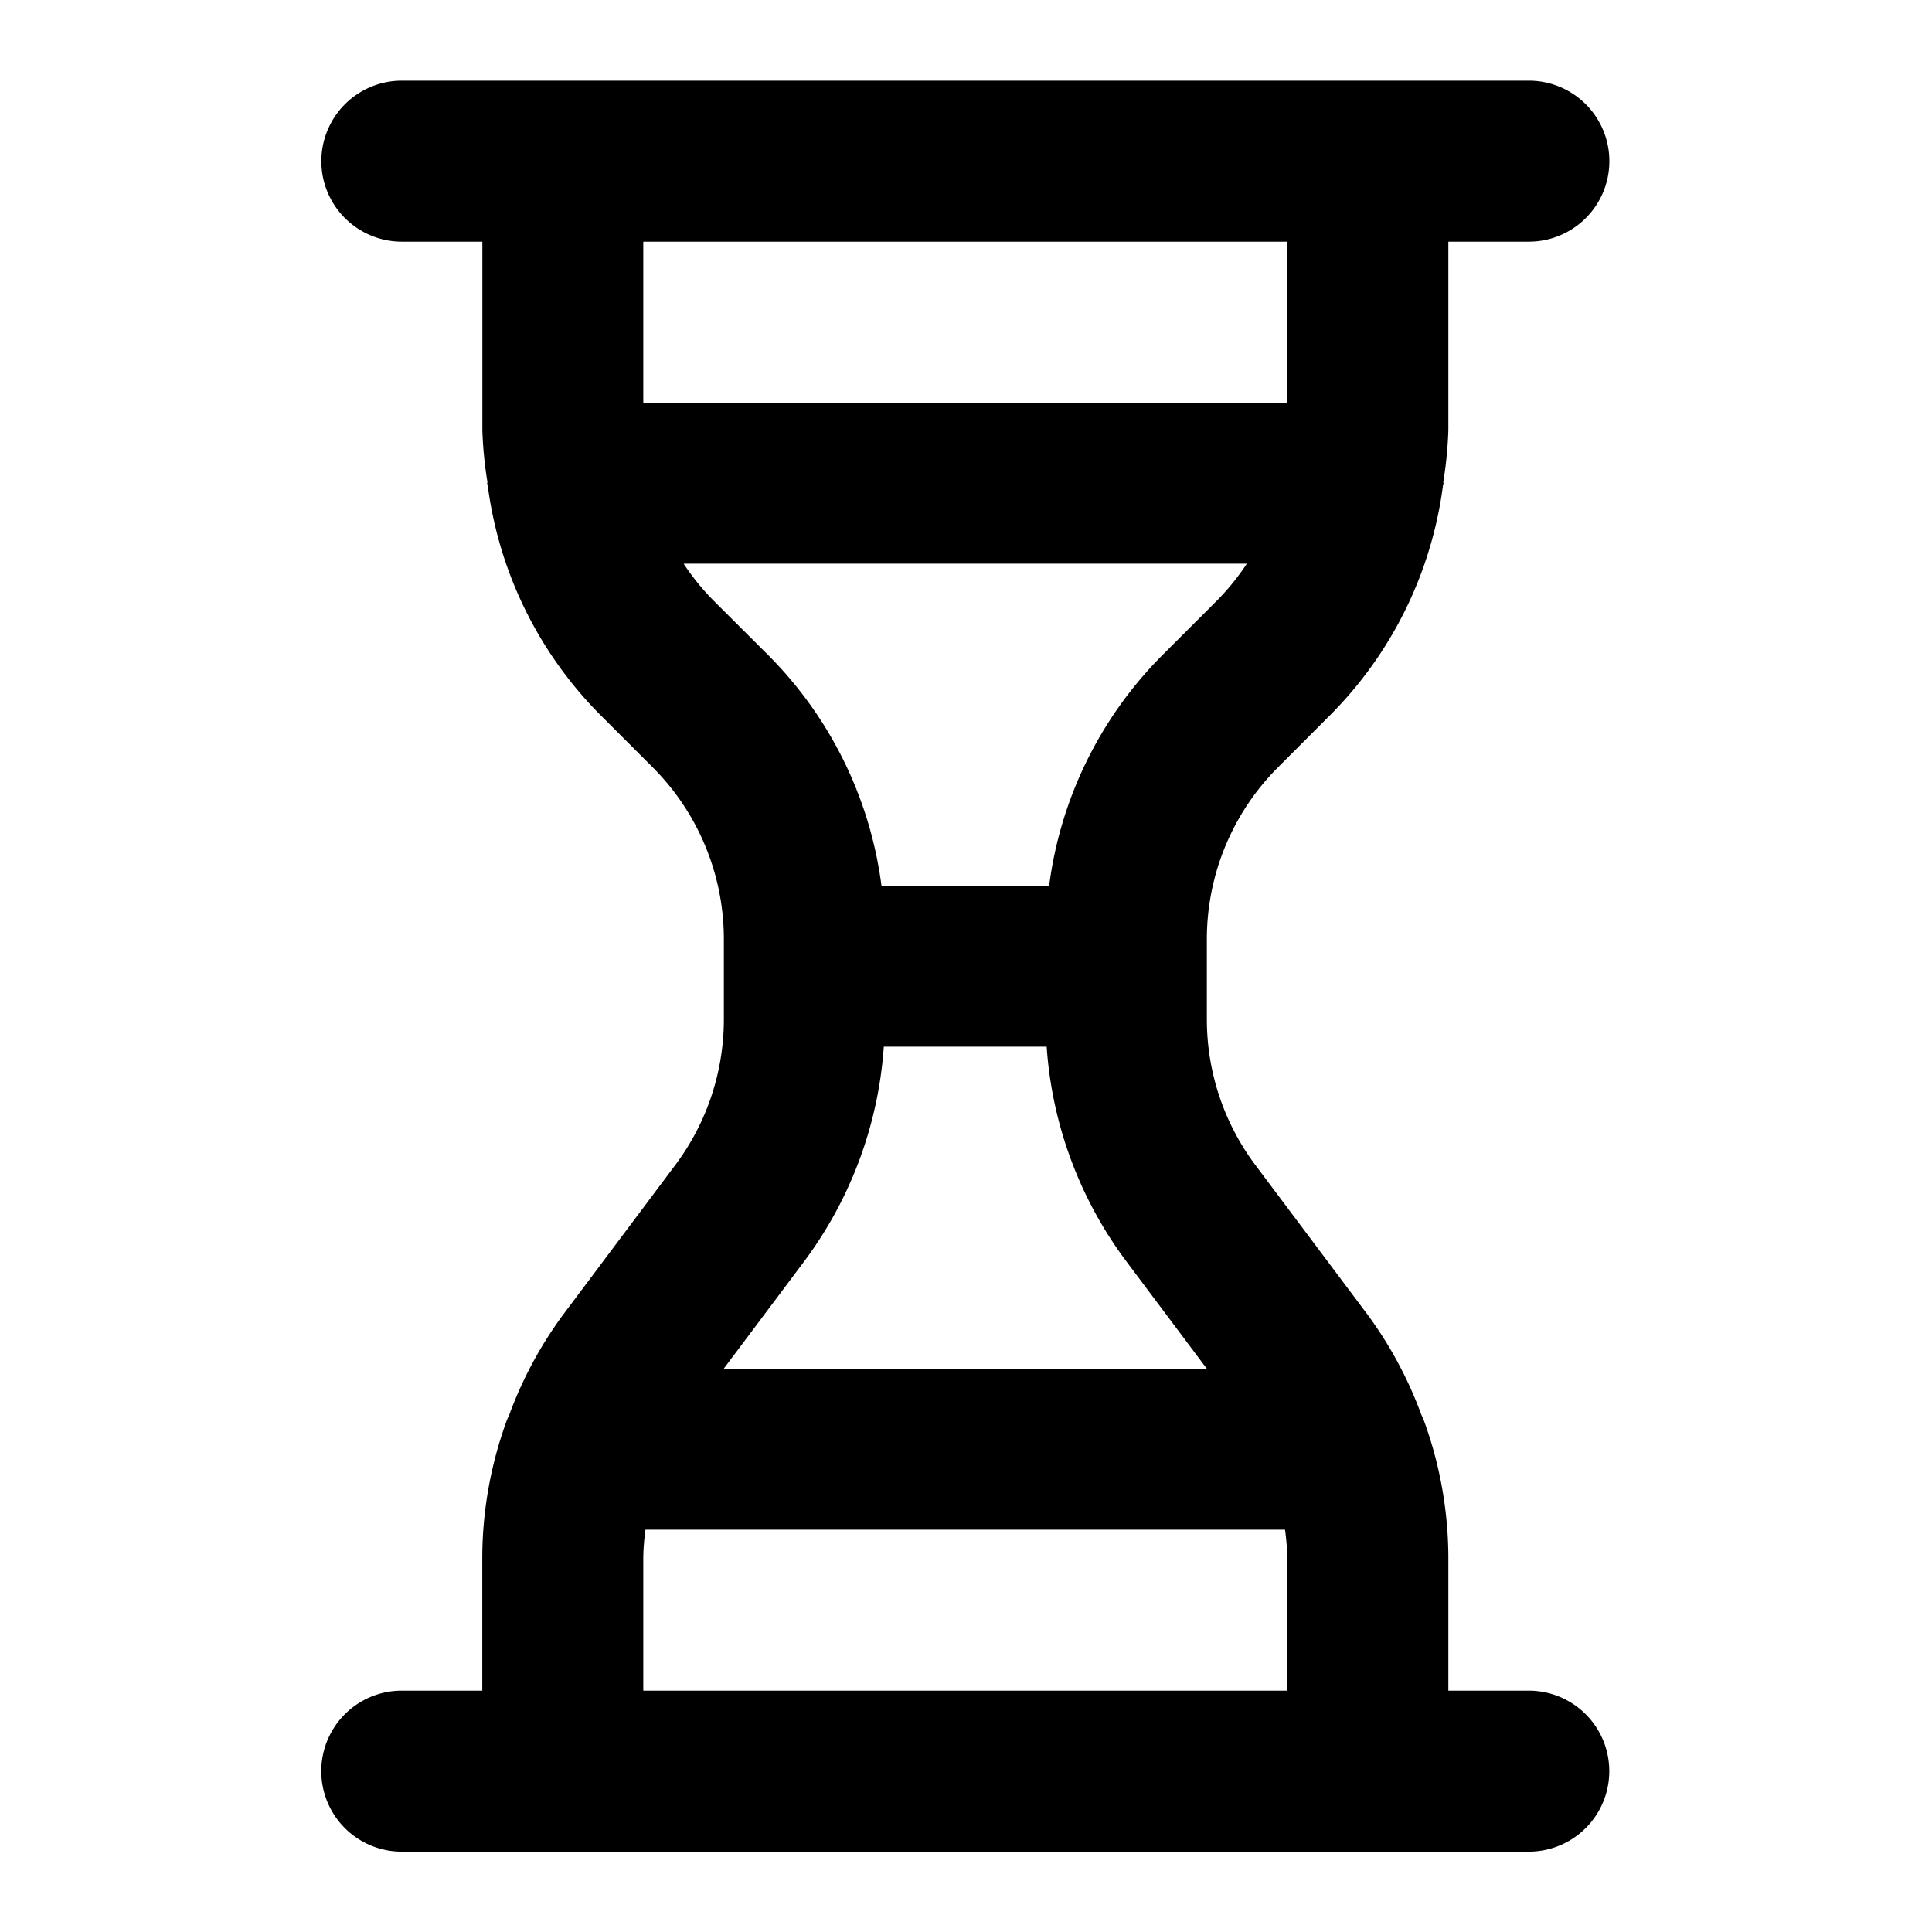 <svg xmlns="http://www.w3.org/2000/svg" width="1em" height="1em" viewBox="0 0 24 24"><path fill="currentColor" d="M18.992 21.002h-1v-1.667a5 5 0 0 0-.3-1.678a1 1 0 0 0-.036-.084a5 5 0 0 0-.664-1.237l-1.4-1.867a3.02 3.02 0 0 1-.6-1.801v-1.01a3.02 3.02 0 0 1 .878-2.12l.657-.658a4.95 4.95 0 0 0 1.397-2.839c0-.013.008-.025.008-.04l-.003-.013a5 5 0 0 0 .063-.643V3.002h1a1 1 0 0 0 0-2h-14a1 1 0 0 0 0 2h1v2.343a5 5 0 0 0 .063.643l-.003.014c0 .014.007.026.008.04A4.95 4.95 0 0 0 7.456 8.88l.657.657a3.02 3.02 0 0 1 .879 2.121v1.01a3.02 3.02 0 0 1-.6 1.8l-1.4 1.868a5 5 0 0 0-.665 1.237a1 1 0 0 0-.036.084a5 5 0 0 0-.3 1.678v1.667h-1a1 1 0 0 0 0 2h14a1 1 0 0 0 0-2m-11-16v-2h8v2Zm.878 2.464a3 3 0 0 1-.377-.464h6.997a3 3 0 0 1-.377.464l-.657.657a4.96 4.96 0 0 0-1.422 2.879H10.95a4.96 4.96 0 0 0-1.422-2.879Zm1.122 8.202a5.04 5.04 0 0 0 .988-2.666h2.023a5.03 5.03 0 0 0 .989 2.666l1 1.334h-6Zm6 5.334h-8v-1.667a3 3 0 0 1 .027-.333h7.945a3 3 0 0 1 .028.333Z"/></svg>
